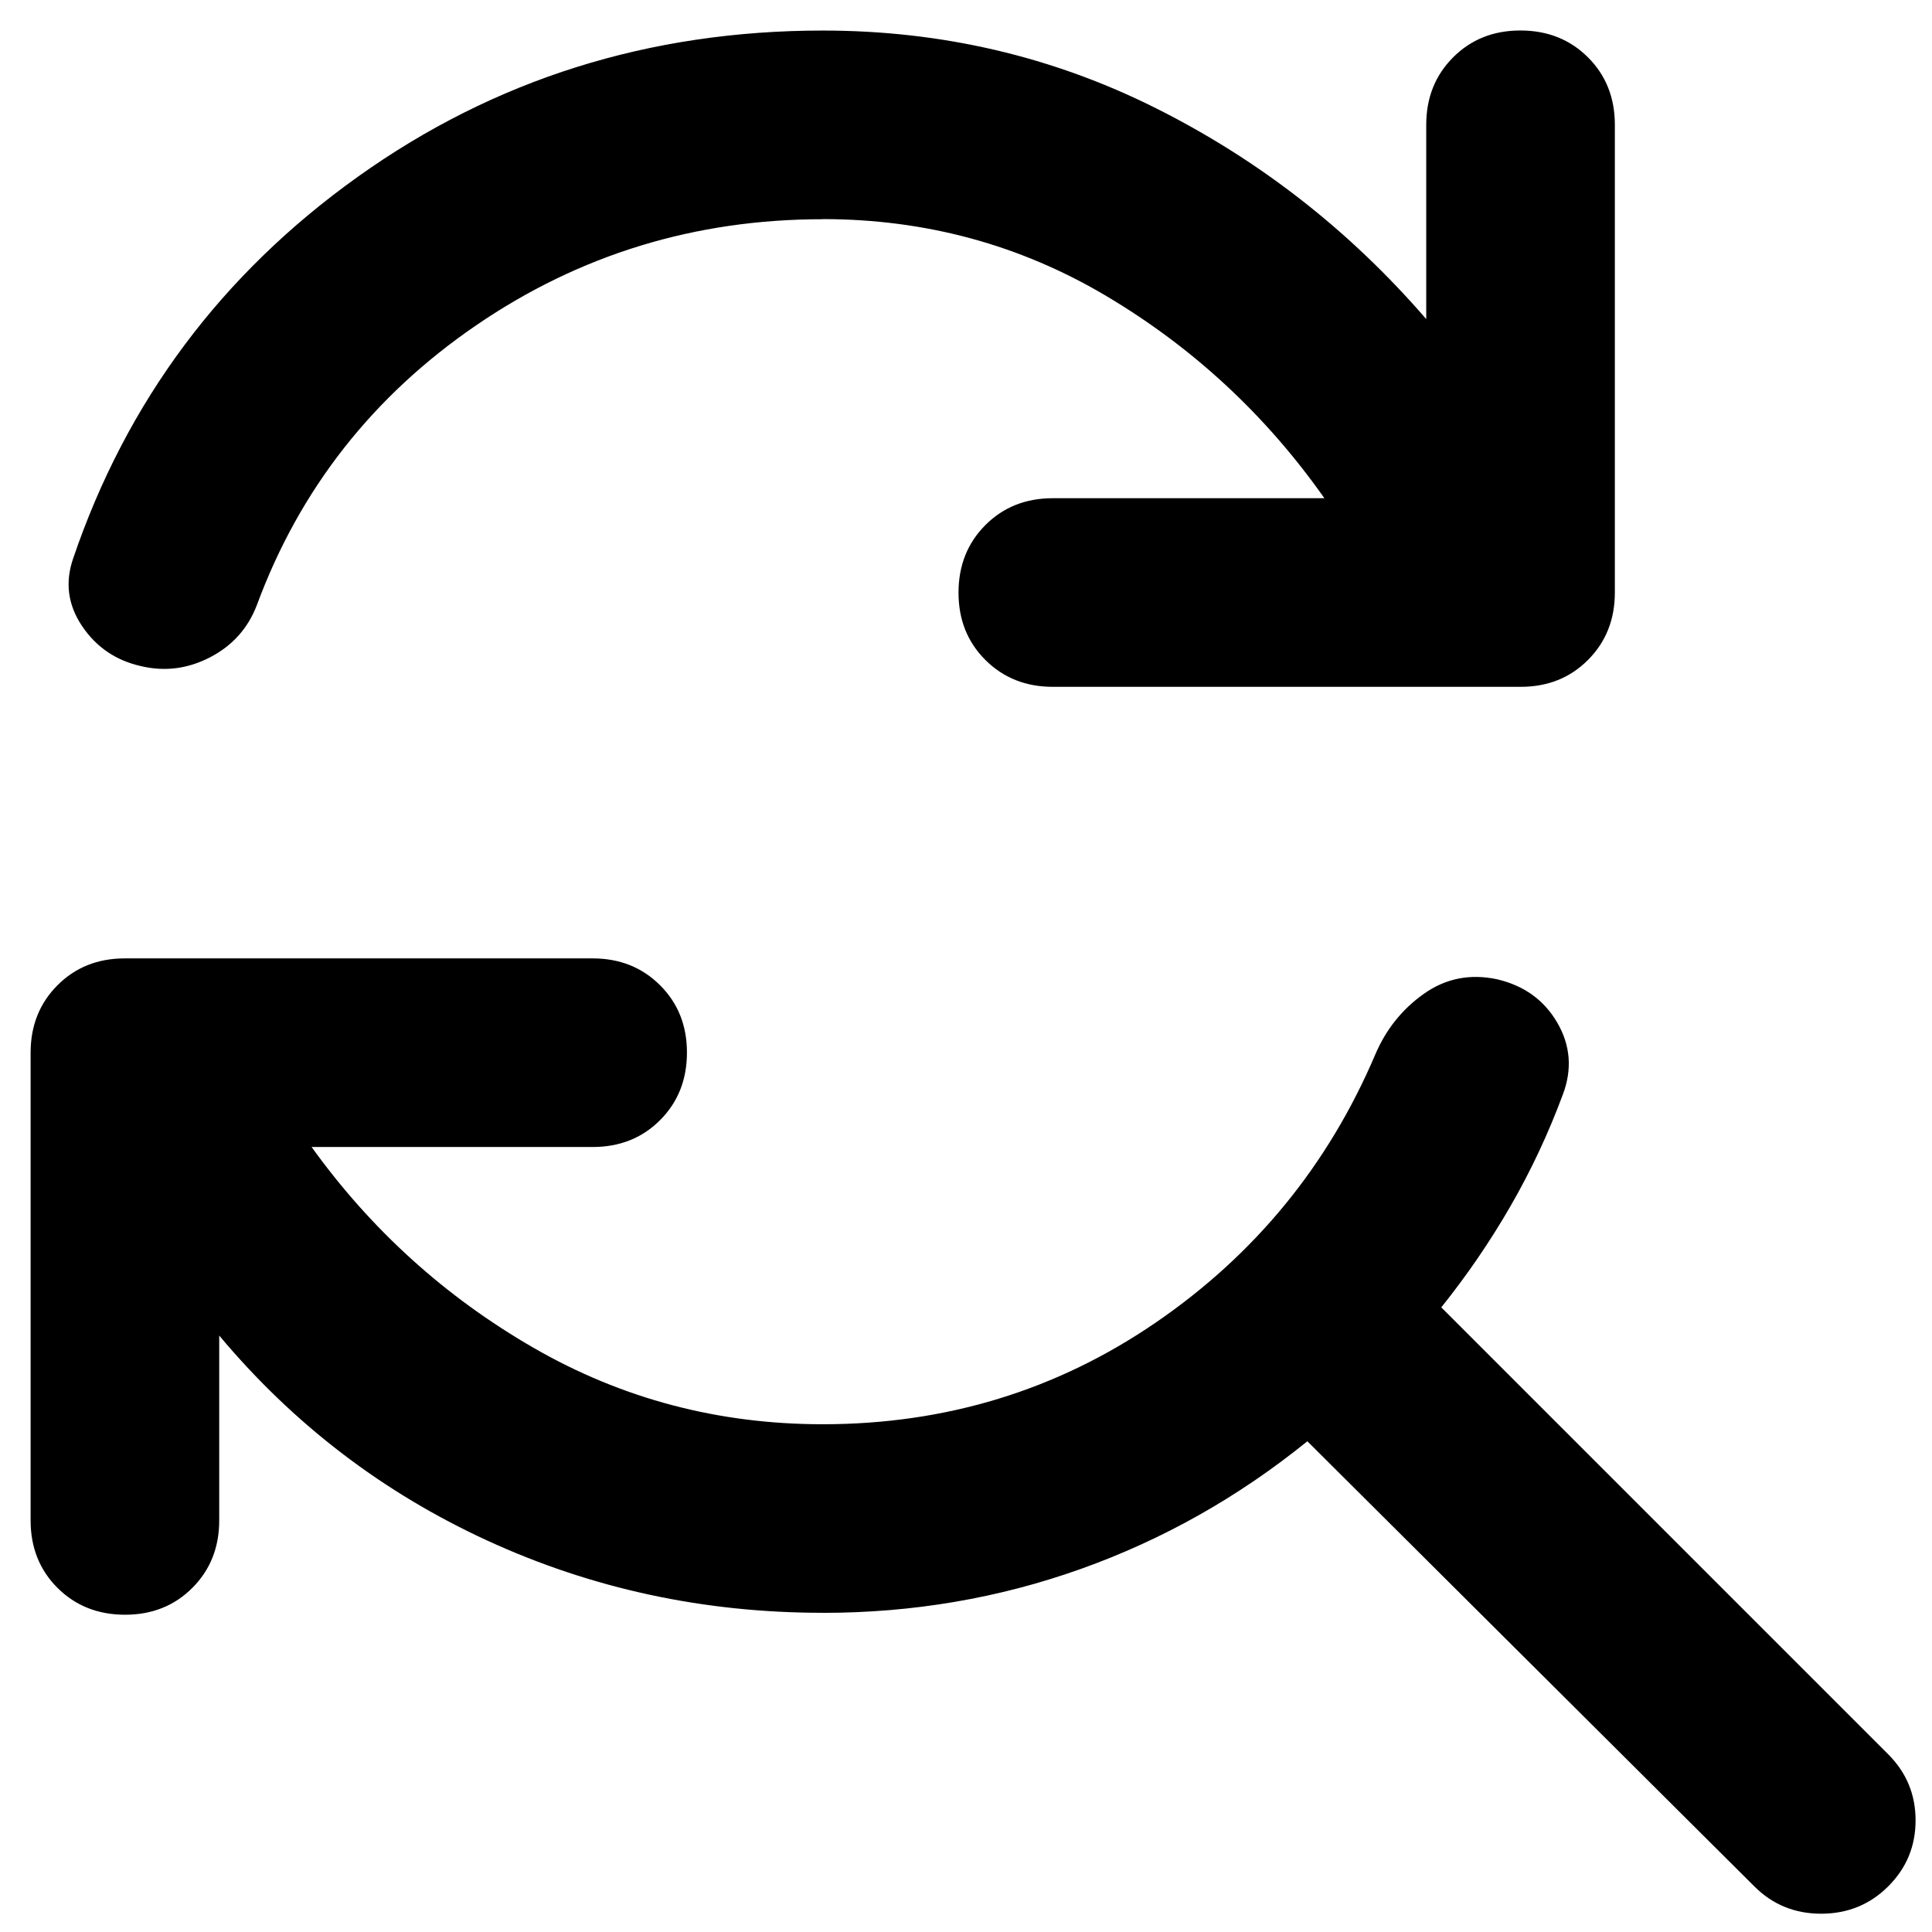 <!-- Generated by IcoMoon.io -->
<svg version="1.1" xmlns="http://www.w3.org/2000/svg" width="32" height="32" viewBox="0 0 32 32">
<path d="M13.626 3.631q-3.171 0-5.739 1.757t-3.631 4.63q-0.219 0.578-0.773 0.867t-1.148 0.148q-0.624-0.14-0.976-0.664t-0.148-1.117q1.327-3.905 4.717-6.325t7.7-2.421q2.952 0 5.521 1.288t4.474 3.491v-3.218q0-0.671 0.445-1.117t1.117-0.445 1.117 0.445 0.445 1.117v7.747q0 0.671-0.445 1.117t-1.117 0.445h-7.747q-0.671 0-1.117-0.445t-0.445-1.117 0.445-1.117 1.117-0.445h4.498q-1.452-2.062-3.6-3.342t-4.709-1.281zM13.626 26.713q-2.952 0-5.552-1.195t-4.443-3.397v3.062q0 0.671-0.445 1.117t-1.117 0.445-1.117-0.445-0.445-1.117v-7.747q0-0.671 0.445-1.117t1.117-0.445h7.747q0.671 0 1.117 0.445t0.445 1.117-0.445 1.117-1.117 0.445h-4.655q1.484 2.062 3.678 3.327t4.787 1.265q3.061 0 5.521-1.687t3.631-4.435q0.265-0.624 0.805-1.007t1.21-0.242q0.672 0.156 1 0.719t0.094 1.187q-0.359 0.969-0.867 1.85t-1.148 1.679l7.403 7.403q0.453 0.453 0.453 1.094t-0.453 1.093-1.109 0.453-1.109-0.453l-7.403-7.372q-1.718 1.39-3.756 2.116t-4.271 0.726z"></path>
</svg>
